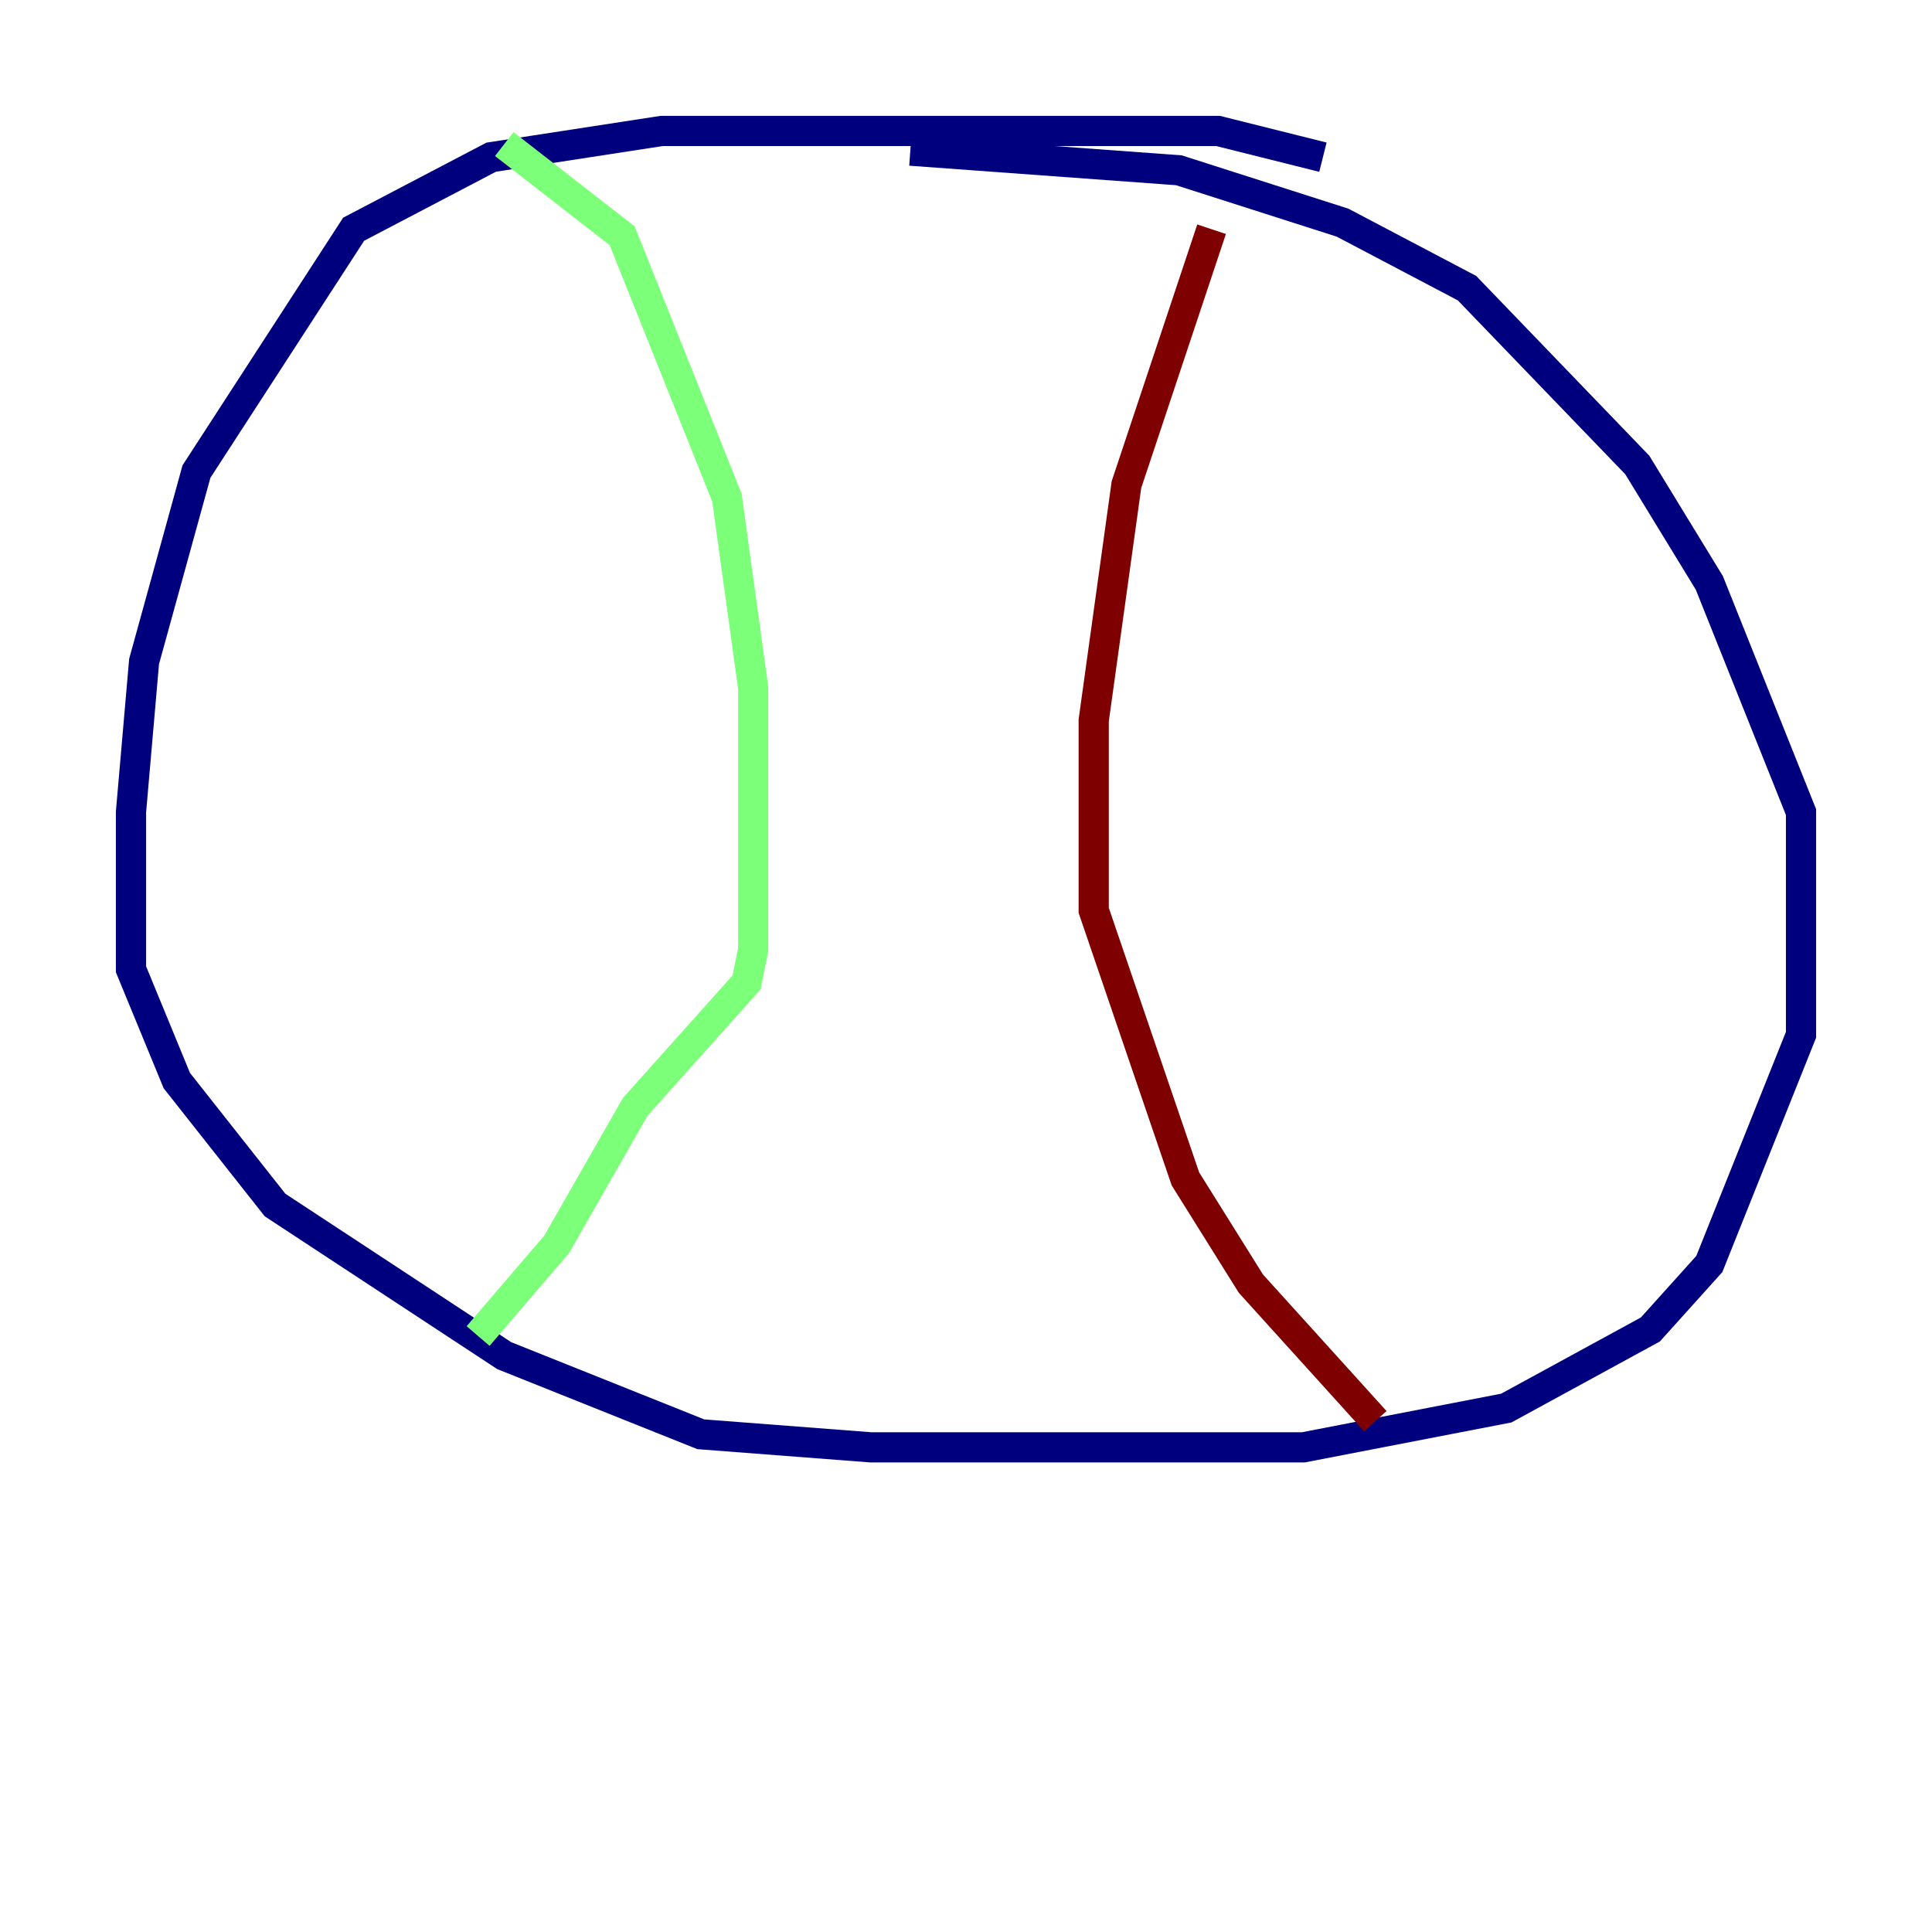 <?xml version="1.0" encoding="utf-8" ?>
<svg baseProfile="tiny" height="128" version="1.2" viewBox="0,0,128,128" width="128" xmlns="http://www.w3.org/2000/svg" xmlns:ev="http://www.w3.org/2001/xml-events" xmlns:xlink="http://www.w3.org/1999/xlink"><defs /><polyline fill="none" points="87.647,10.414 80.705,8.678 43.824,8.678 32.542,10.414 23.43,15.186 13.017,31.241 9.546,43.824 8.678,53.803 8.678,64.217 11.715,71.593 18.224,79.837 33.41,89.817 46.427,95.024 57.709,95.891 86.346,95.891 99.797,93.288 109.342,88.081 113.248,83.742 119.322,68.556 119.322,53.803 113.248,38.617 108.475,30.807 97.193,19.091 88.949,14.752 78.102,11.281 60.312,9.98" stroke="#00007f" stroke-width="2" /><polyline fill="none" points="33.41,9.546 41.22,15.62 48.163,32.976 49.898,45.559 49.898,62.915 49.464,65.085 42.088,73.329 36.881,82.441 31.675,88.515" stroke="#7cff79" stroke-width="2" /><polyline fill="none" points="80.271,15.186 74.63,32.108 72.461,47.729 72.461,60.312 78.536,78.102 82.875,85.044 91.119,94.156" stroke="#7f0000" stroke-width="2" /></svg>